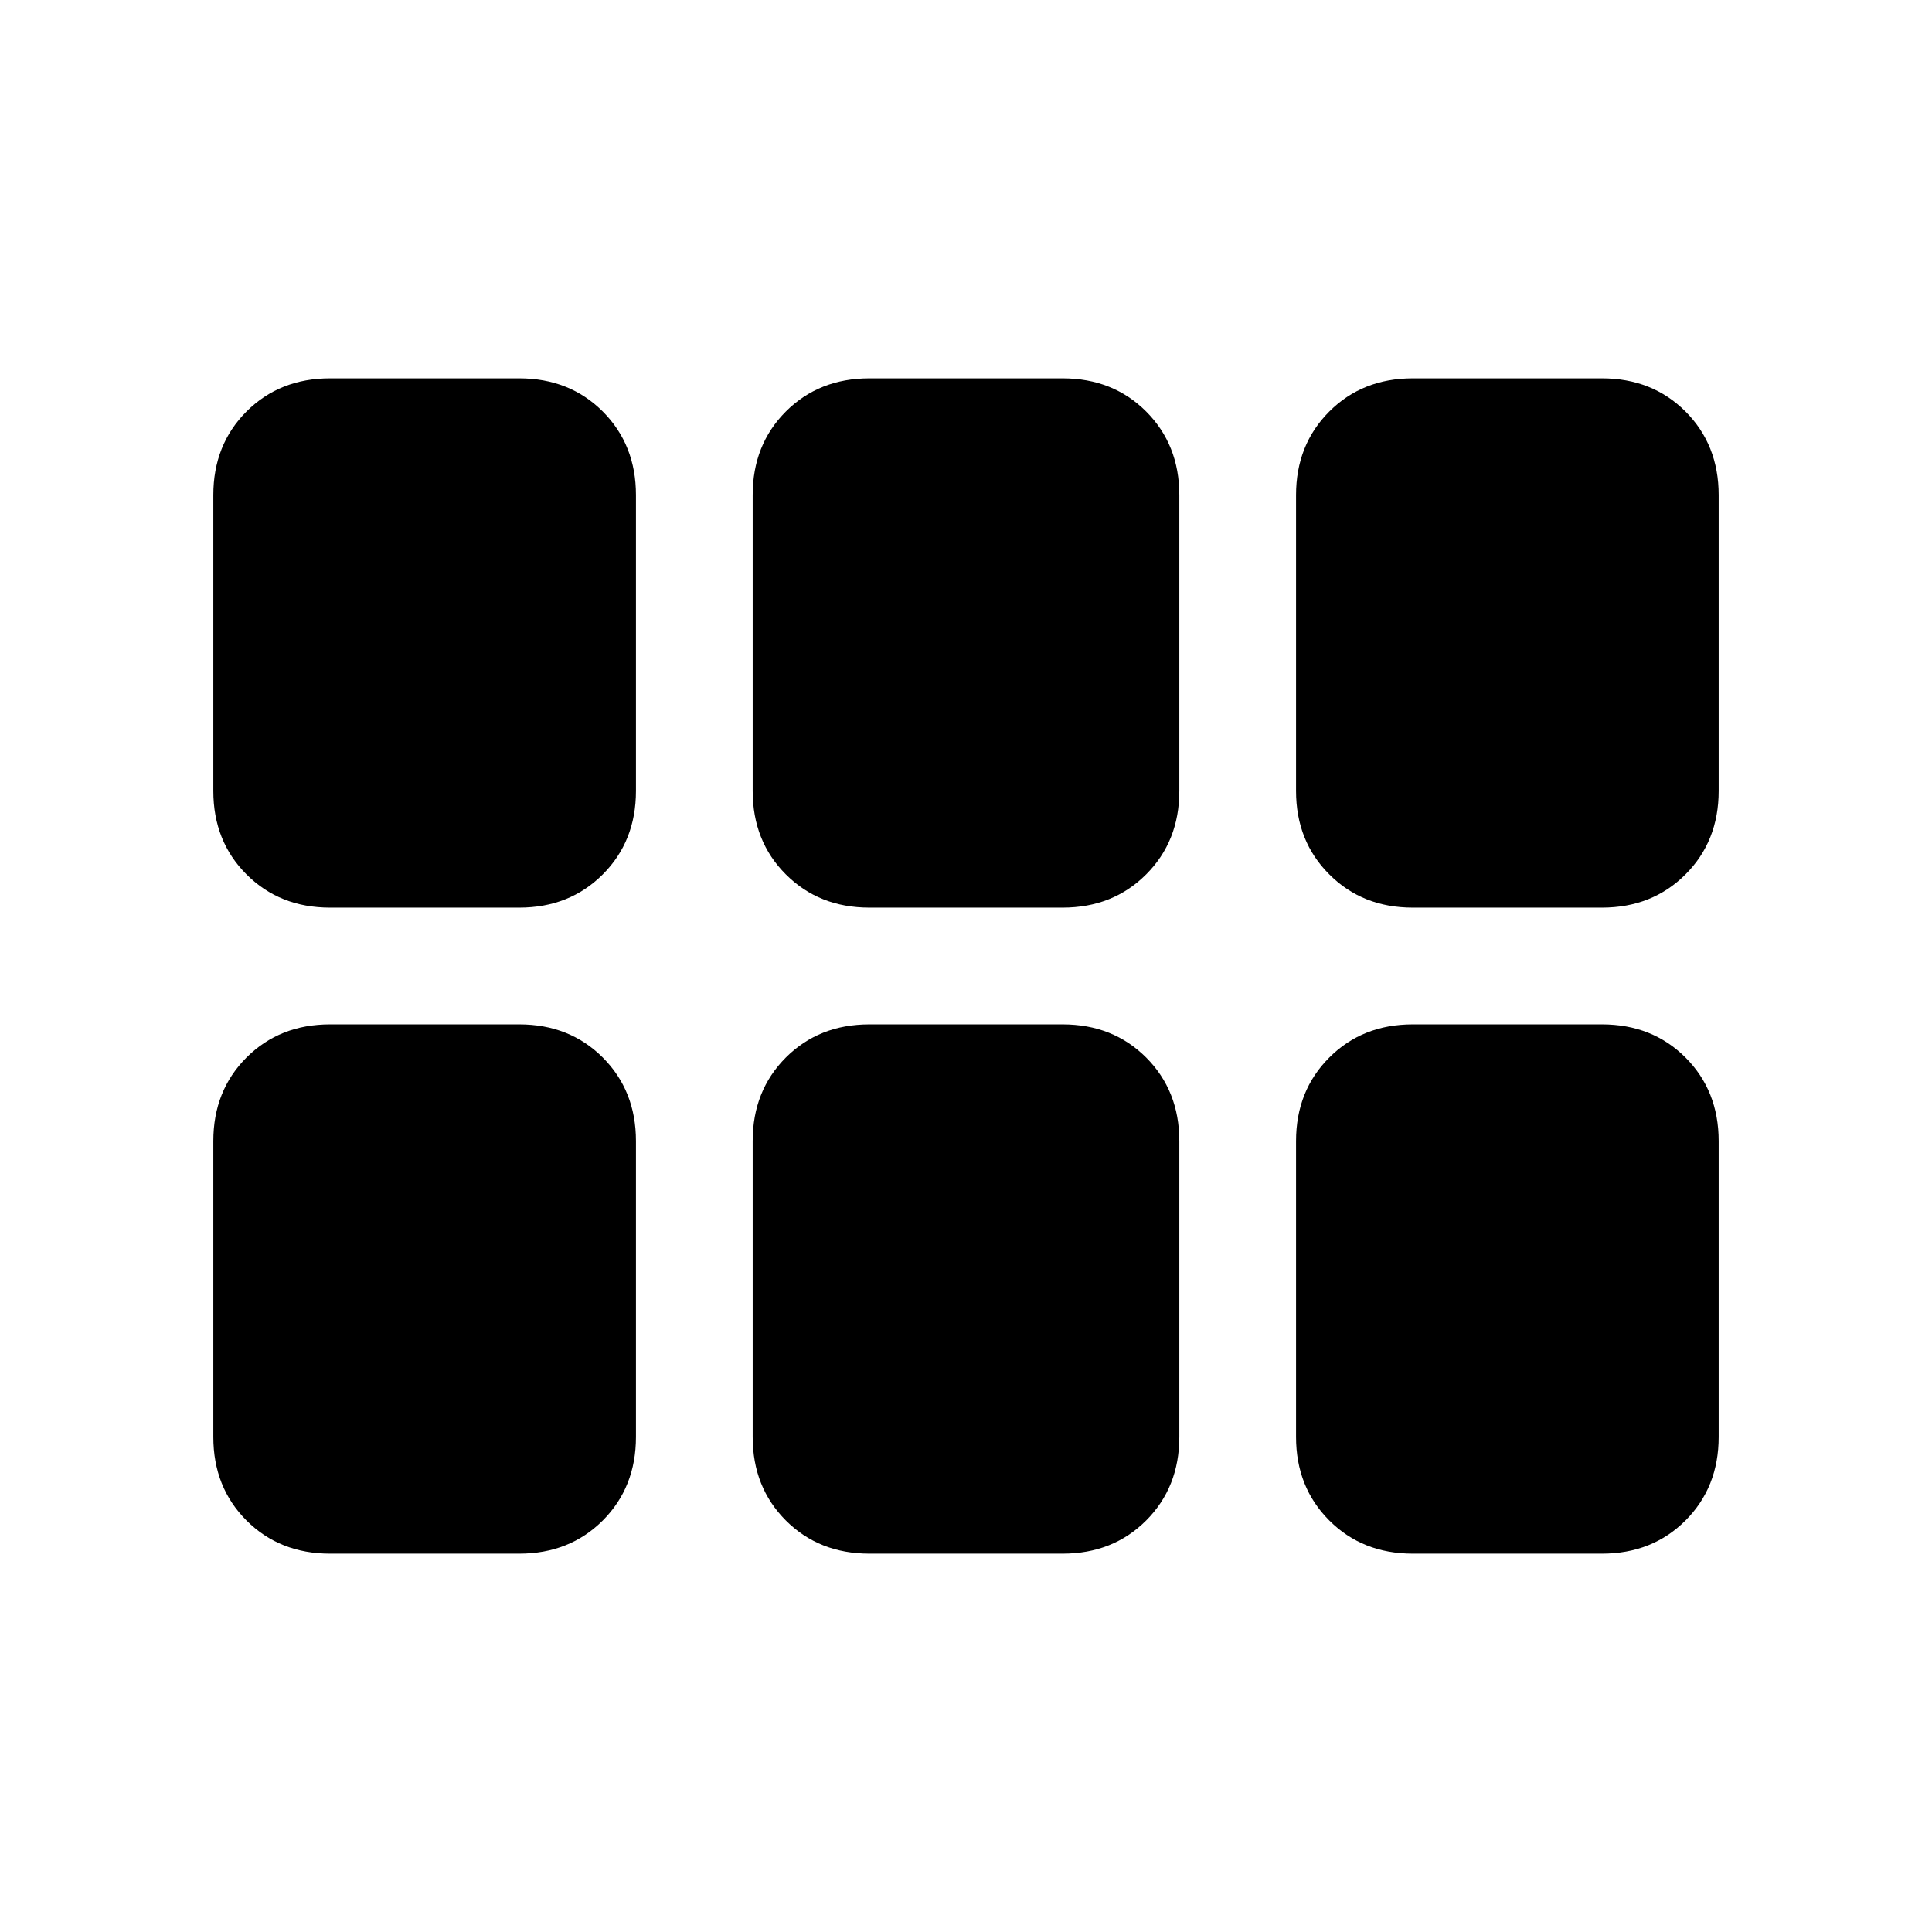 <svg xmlns="http://www.w3.org/2000/svg" height="24" width="24"><path d="M4.1 11.275Q3.475 11.275 3.062 10.862Q2.65 10.45 2.65 9.825V6.15Q2.65 5.525 3.062 5.112Q3.475 4.7 4.1 4.7H6.45Q7.075 4.7 7.488 5.112Q7.9 5.525 7.9 6.15V9.825Q7.9 10.45 7.488 10.862Q7.075 11.275 6.45 11.275ZM10.8 11.275Q10.175 11.275 9.762 10.862Q9.35 10.45 9.35 9.825V6.15Q9.35 5.525 9.762 5.112Q10.175 4.7 10.8 4.7H13.2Q13.825 4.7 14.238 5.112Q14.65 5.525 14.65 6.15V9.825Q14.65 10.45 14.238 10.862Q13.825 11.275 13.2 11.275ZM17.55 11.275Q16.925 11.275 16.513 10.862Q16.1 10.45 16.1 9.825V6.15Q16.1 5.525 16.513 5.112Q16.925 4.7 17.55 4.7H19.9Q20.525 4.7 20.938 5.112Q21.35 5.525 21.35 6.15V9.825Q21.35 10.45 20.938 10.862Q20.525 11.275 19.9 11.275ZM4.1 19.3Q3.475 19.3 3.062 18.888Q2.65 18.475 2.65 17.85V14.175Q2.65 13.55 3.062 13.137Q3.475 12.725 4.1 12.725H6.45Q7.075 12.725 7.488 13.137Q7.9 13.55 7.9 14.175V17.85Q7.9 18.475 7.488 18.888Q7.075 19.3 6.45 19.3ZM10.8 19.3Q10.175 19.3 9.762 18.888Q9.35 18.475 9.35 17.85V14.175Q9.35 13.55 9.762 13.137Q10.175 12.725 10.8 12.725H13.2Q13.825 12.725 14.238 13.137Q14.65 13.55 14.65 14.175V17.85Q14.65 18.475 14.238 18.888Q13.825 19.3 13.2 19.3ZM17.55 19.3Q16.925 19.3 16.513 18.888Q16.1 18.475 16.1 17.85V14.175Q16.1 13.55 16.513 13.137Q16.925 12.725 17.55 12.725H19.9Q20.525 12.725 20.938 13.137Q21.35 13.55 21.35 14.175V17.85Q21.35 18.475 20.938 18.888Q20.525 19.3 19.9 19.3Z"/></svg>